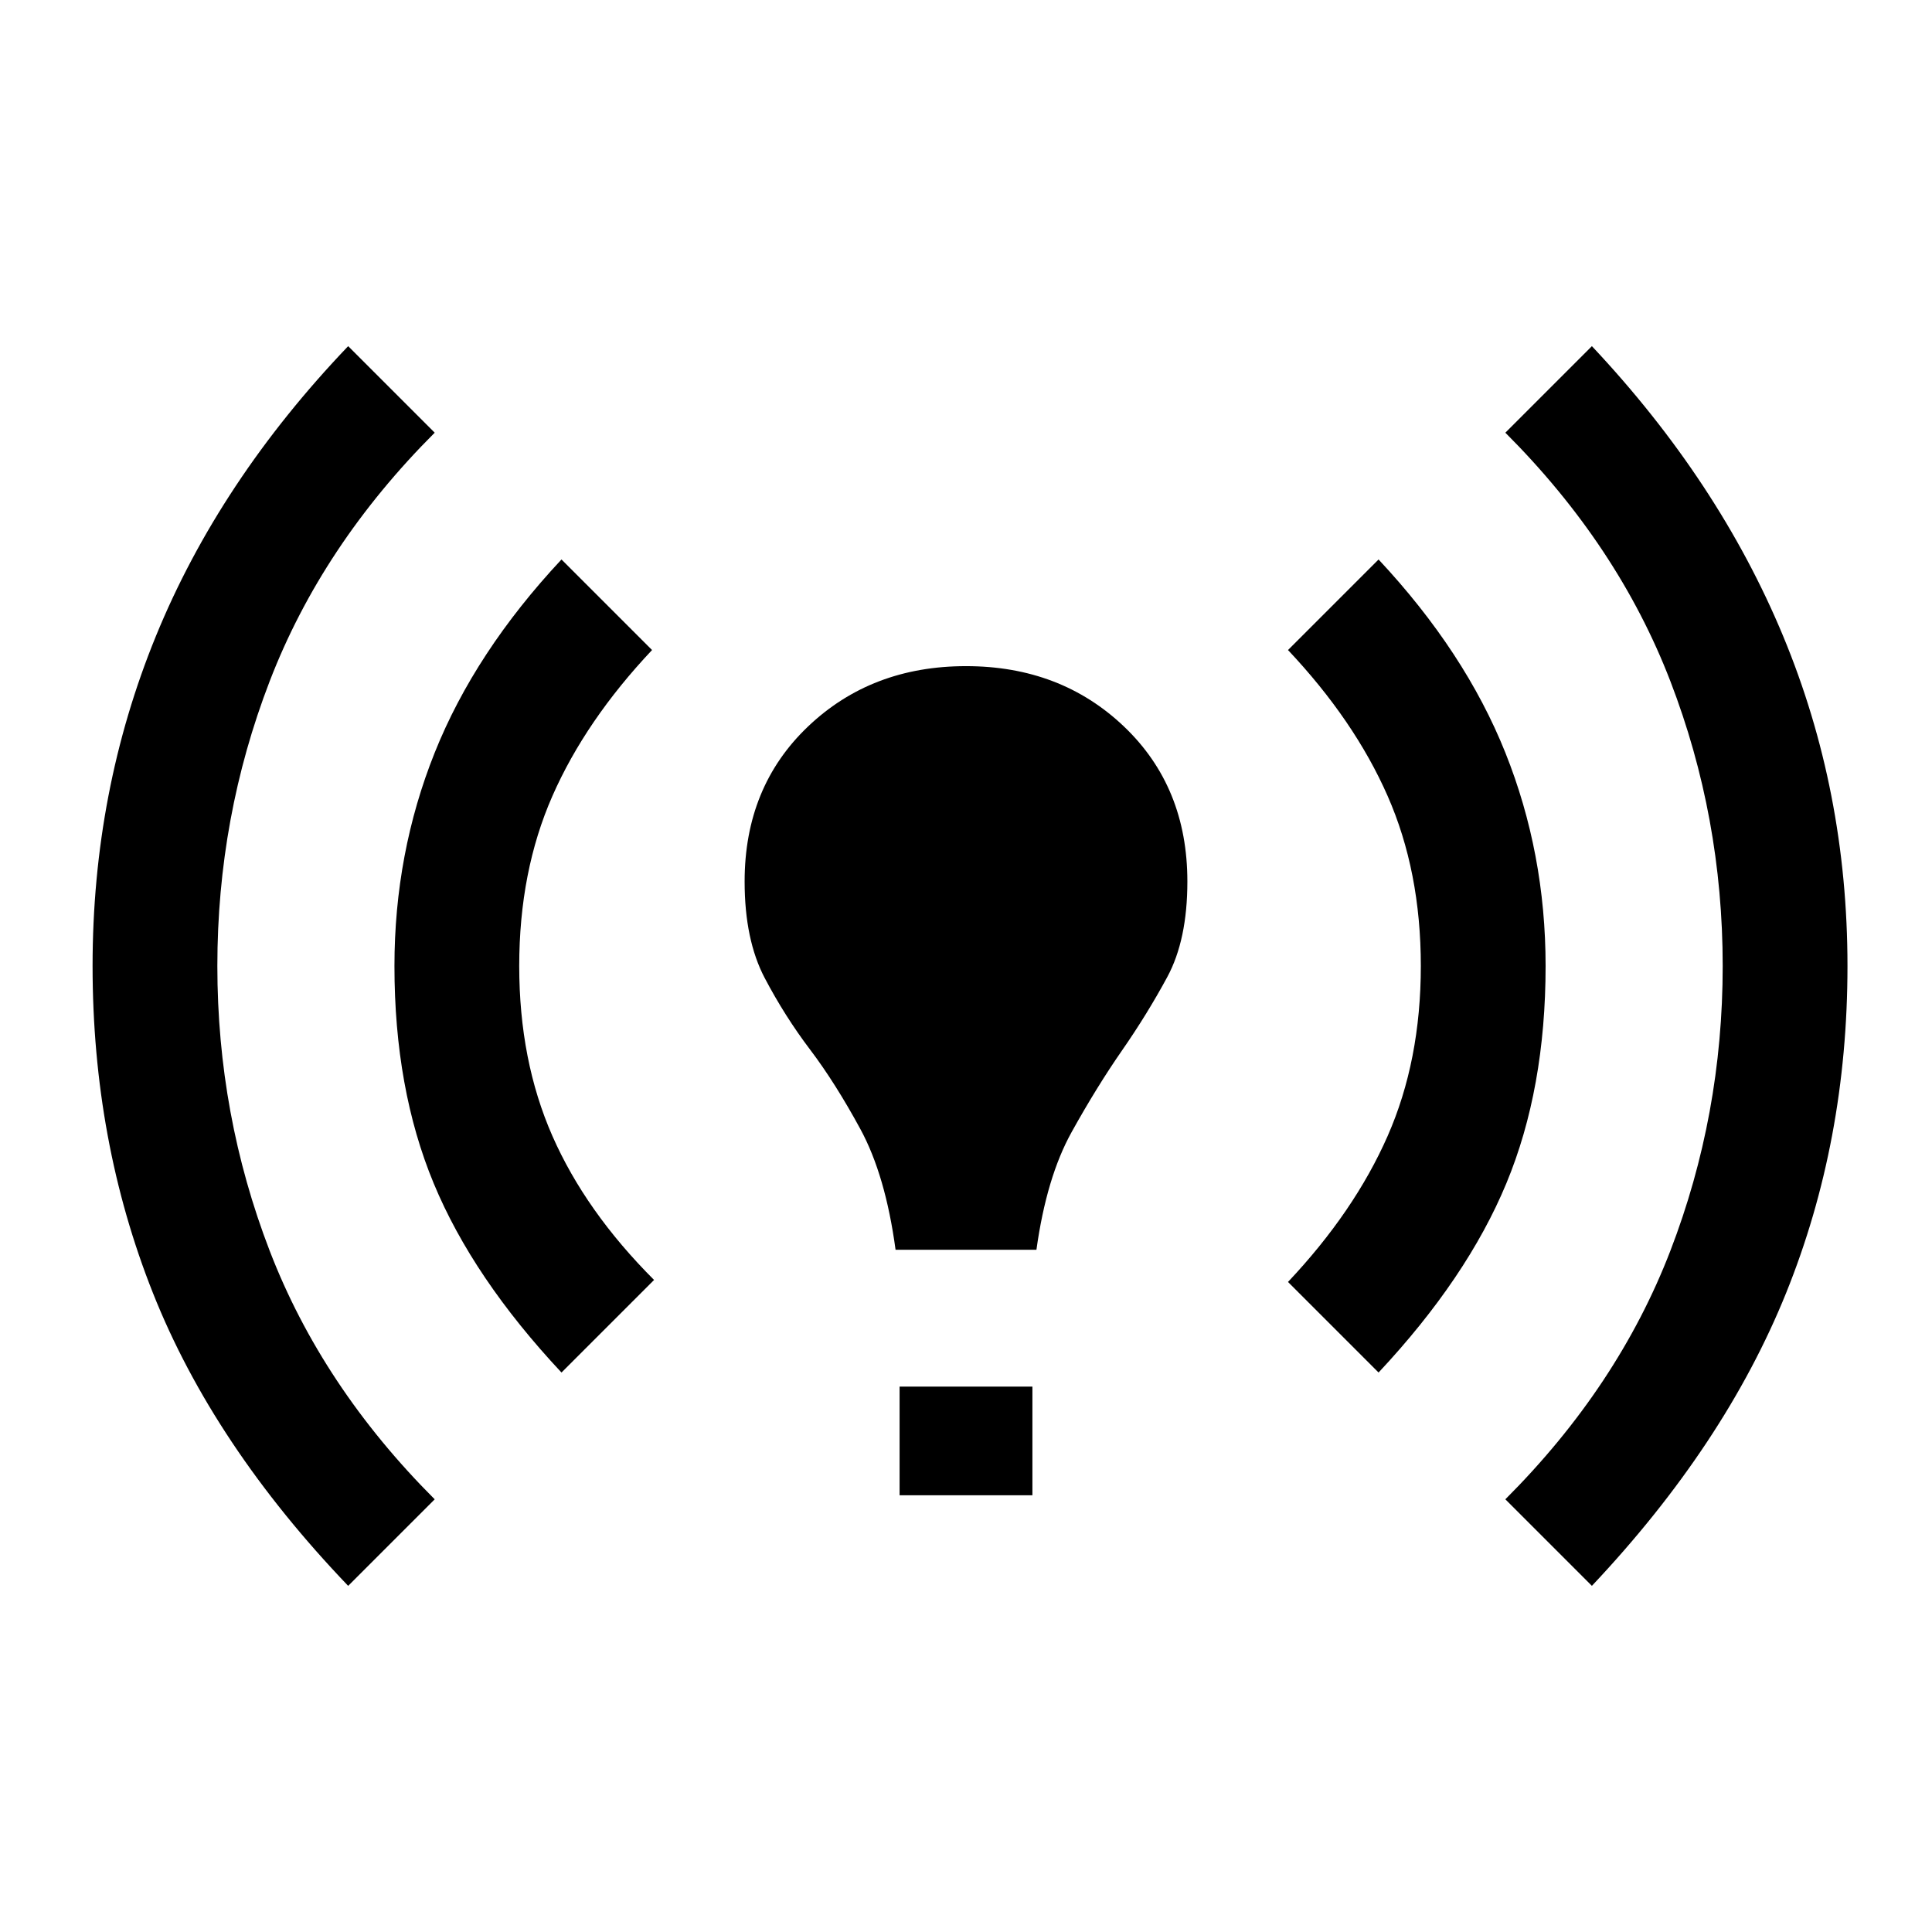 <svg xmlns="http://www.w3.org/2000/svg" height="20" viewBox="0 -960 960 960" width="20"><path d="M173-172q-67-70-97-145.5T46-480q0-87 31.5-164T173-788l43 43q-56 56-82 123.5T108-480q0 74 26 141.5T216-215l-43 43Zm106-106q-44-47-63.5-94T196-480q0-56 20-106t63-96l45 45q-33 35-49.5 72.5T258-480q0 47 16.5 84.5T325-324l-46 46Zm166-61q-5-37-17.5-60t-25-39.5Q390-455 380-474t-10-48q0-47 31.5-77t78.5-30q47 0 78.5 30t31.5 77q0 29-10 47.5T557.5-438q-12.5 18-25 40.5T515-339h-70Zm2 122v-54h66v54h-66Zm238-61-45-45q33-35 49.5-72.5T706-480q0-47-16.5-84.5T640-637l45-45q43 46 63 96t20 106q0 61-19.5 108T685-278Zm106 106-43-43q56-56 82-123.5T856-480q0-74-26-141.5T748-745l43-43q63 67 95 144t32 164q0 87-30.5 162.5T791-172Z"/></svg>
